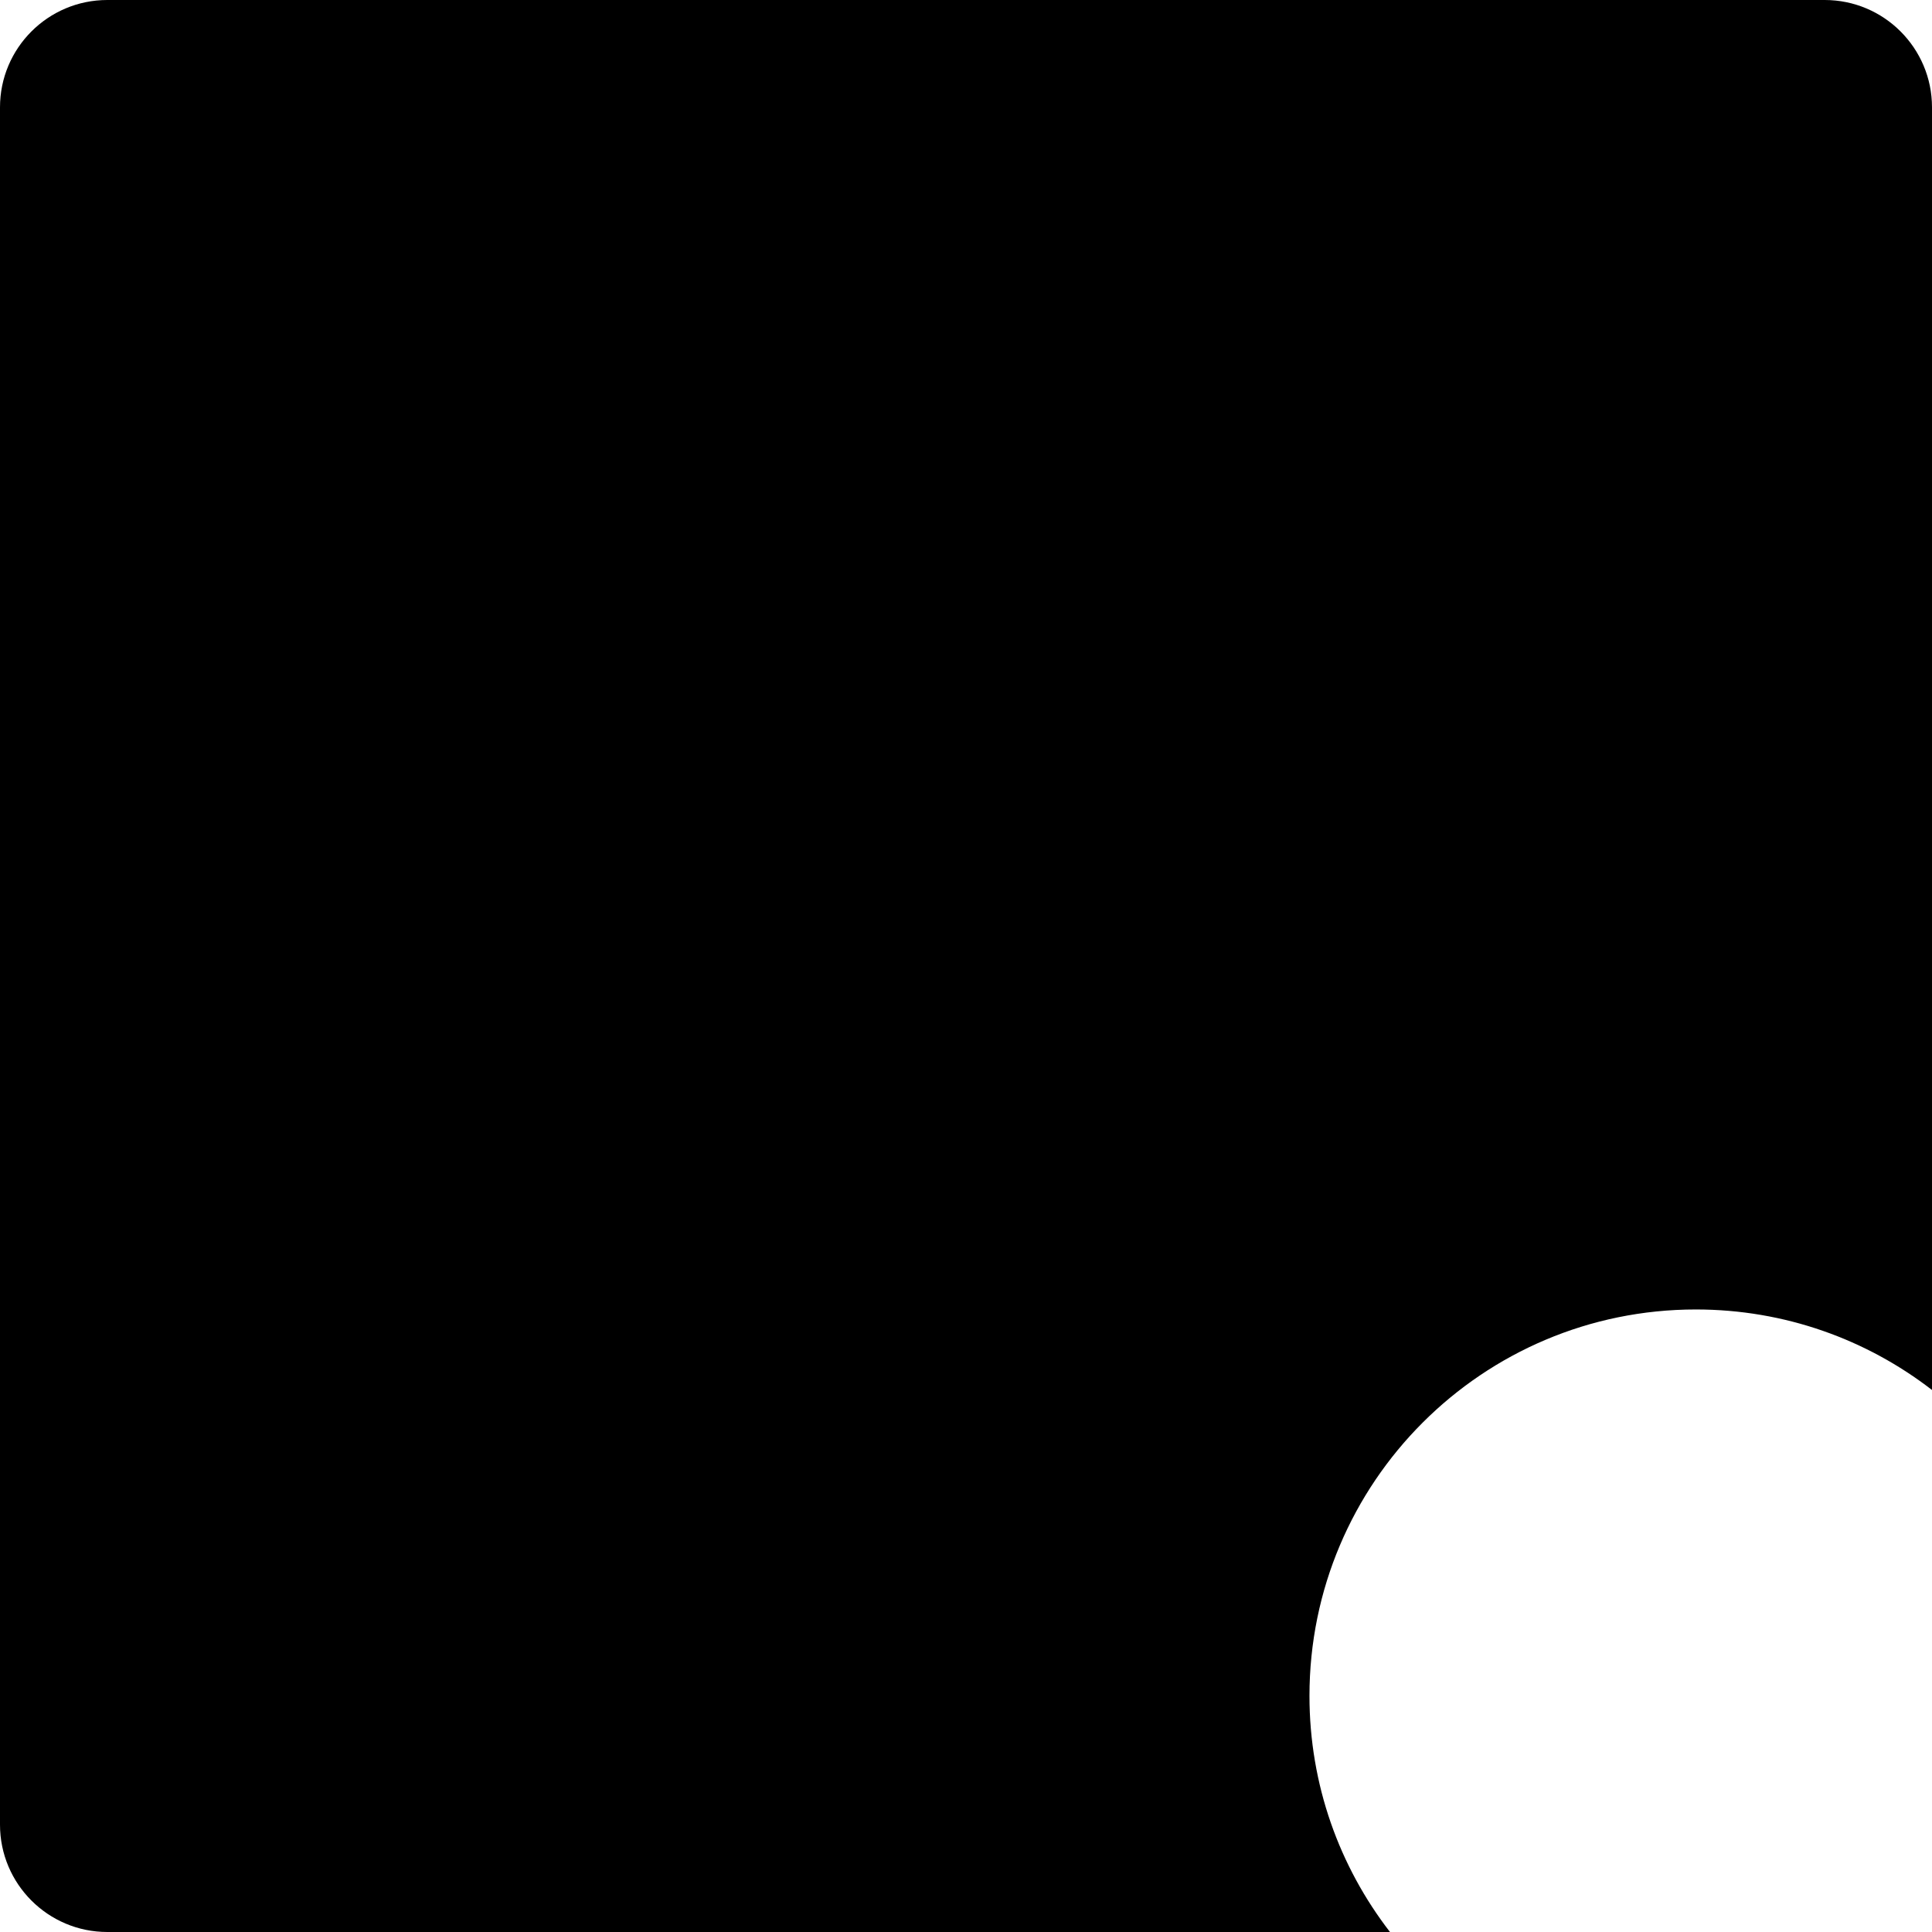 <svg xmlns="http://www.w3.org/2000/svg" width="90" height="90" viewBox="0 0 90 90">
  <path d="M90,64.751 L90,5 C90,2.239 87.761,-5.07265313e-16 85,0 L5,0 L5,0 C2.239,5.07265313e-16 -3.38176876e-16,2.239 0,5 L0,5 L0,85 C3.38176876e-16,87.761 2.239,90 5,90 L64.751,90 C62.399,86.958 61,83.142 61,79 C61,69.059 69.059,61 79,61 C83.142,61 86.958,62.399 90,64.751 Z"/>
</svg>

